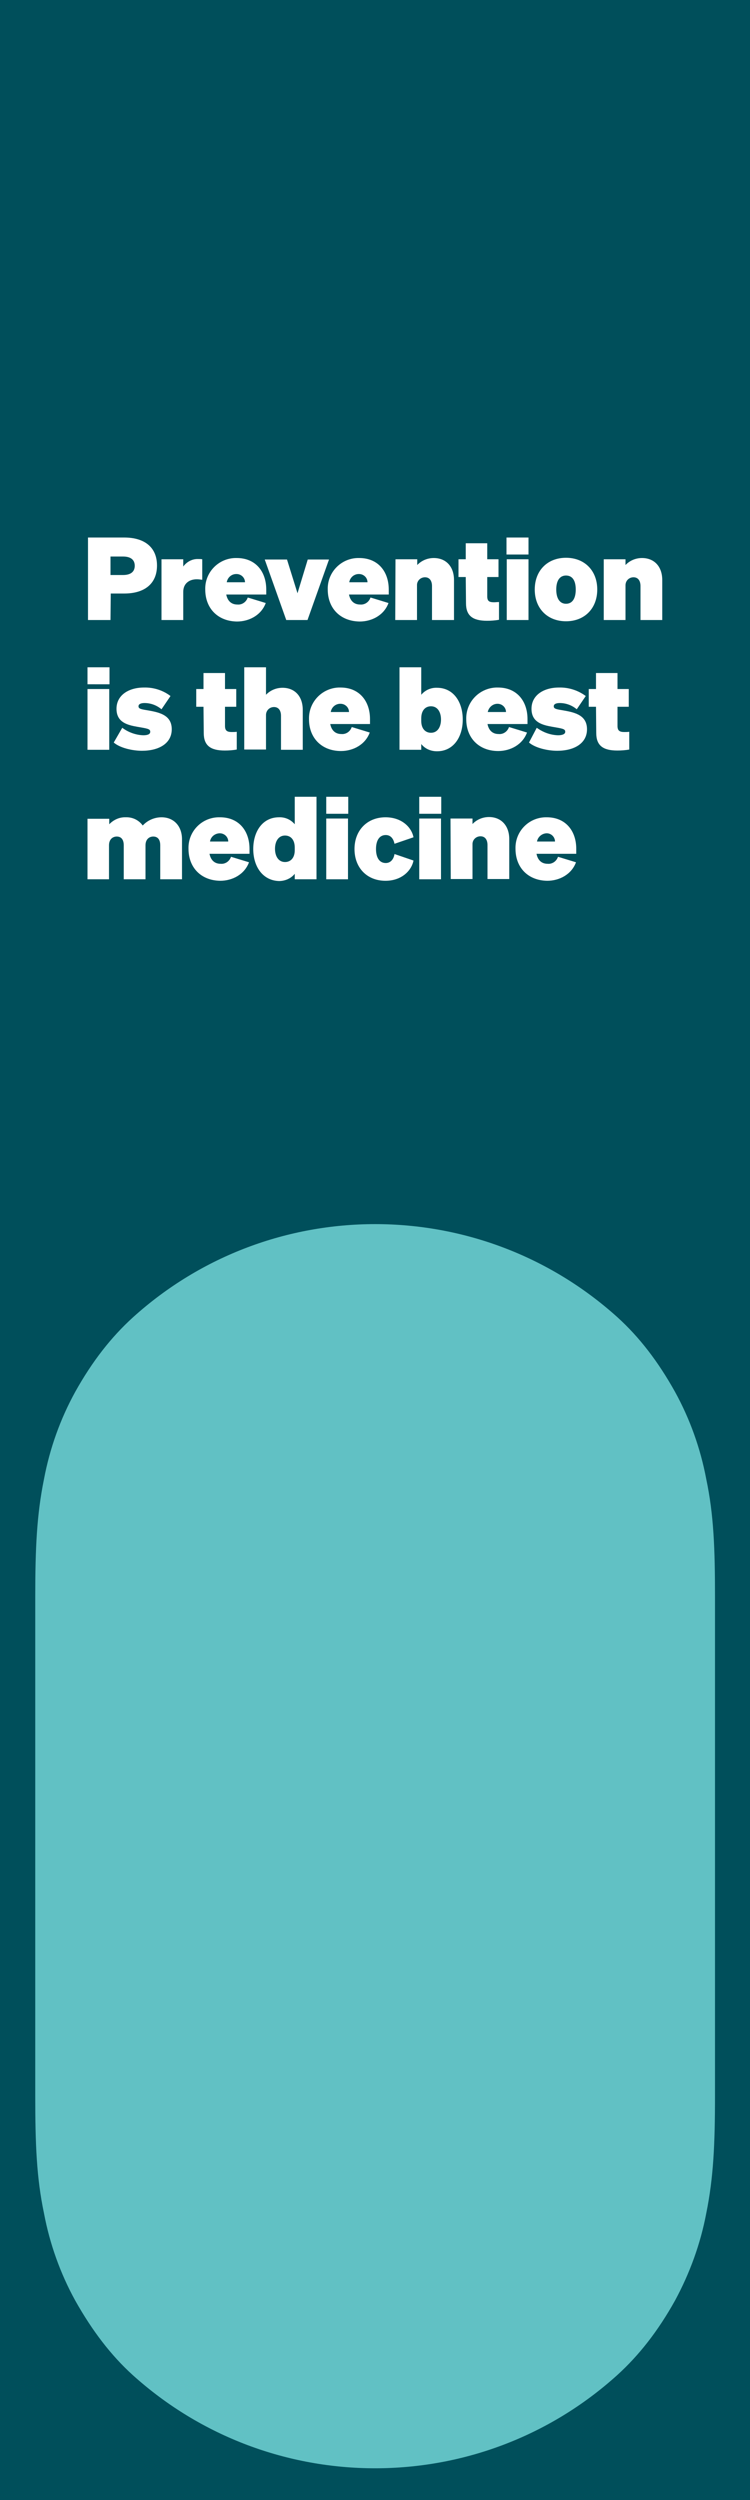 <?xml version="1.0" encoding="utf-8"?>
<!-- Generator: Adobe Illustrator 25.3.1, SVG Export Plug-In . SVG Version: 6.00 Build 0)  -->
<svg version="1.1" id="Layer_1" xmlns="http://www.w3.org/2000/svg" xmlns:xlink="http://www.w3.org/1999/xlink" x="0px" y="0px"
	 viewBox="0 0 300 1000" style="enable-background:new 0 0 300 1000;" xml:space="preserve">
<style type="text/css">
	.st0{fill:#004F5B;}
	.st1{fill:#61C1C4;}
	.st2{fill:#FFFFFF;}
</style>
<rect class="st0" width="300" height="1000"/>
<path class="st1" d="M286,838c0,19.7-0.6,33-3.5,47.3c-2.3,12.2-6.6,24-12.5,34.9c-6.8,12.2-14.4,21.9-23.1,29.8
	c-55,49.7-138.7,49.7-193.8,0c-8.7-7.9-16.2-17.7-23-29.8c-6-10.9-10.2-22.7-12.5-34.9c-3-14.3-3.5-27.7-3.5-47.3V638.9
	c0-19.7,0.6-33,3.5-47.3c2.3-12.2,6.5-24,12.5-34.9c6.8-12.2,14.4-21.9,23.1-29.8c55-49.7,138.7-49.7,193.8,0
	c8.7,7.9,16.2,17.6,23,29.8c6,10.9,10.2,22.7,12.5,34.9c3,14.3,3.5,27.7,3.5,47.3L286,838z"/>
<path class="st2" d="M44.2,248h-9v-33h14.5c8.1,0,13.1,3.9,13.1,11.2s-5,11.2-13.1,11.2h-5.4L44.2,248z M49.2,230
	c3.2,0,4.7-1.4,4.7-3.7s-1.5-3.7-4.7-3.7h-5v7.4H49.2z"/>
<path class="st2" d="M80.9,231.9c-0.7-0.1-1.5-0.2-2.2-0.2c-3,0-5.4,1.7-5.4,5V248h-8.7v-24.3h8.7v2.9c1.4-1.9,3.6-3.1,6-3
	c0.5,0,1.1,0,1.6,0.1L80.9,231.9z"/>
<path class="st2" d="M82.1,235.8c-0.2-6.8,5.2-12.4,11.9-12.6c0.2,0,0.4,0,0.7,0c7.6,0,11.8,5.5,11.8,12.6v2H90.5
	c0.5,2.6,2.1,4,4.4,4c1.9,0.2,3.6-1,4.2-2.8l7.2,2.2c-1.8,4.9-6.7,7.4-11.5,7.4C87.1,248.5,82.1,243.3,82.1,235.8z M90.7,232.9H98
	c0-1.8-1.5-3.3-3.4-3.3c0,0,0,0,0,0h-0.1C92.6,229.6,91,231,90.7,232.9z"/>
<path class="st2" d="M114.5,248l-8.6-24.2h8.9l4.2,13.5l4.1-13.5h8.5l-8.6,24.2H114.5z"/>
<path class="st2" d="M131.1,235.8c-0.2-6.8,5.2-12.4,11.9-12.6c0.2,0,0.4,0,0.7,0c7.6,0,11.8,5.5,11.8,12.6v2h-15.9
	c0.5,2.6,2.1,4,4.4,4c1.9,0.2,3.6-1,4.2-2.8l7.2,2.2c-1.8,4.9-6.7,7.4-11.5,7.4C136.1,248.5,131.1,243.3,131.1,235.8z M139.7,232.9
	h7.3c0-1.8-1.5-3.3-3.4-3.3h-0.1C141.6,229.6,140,231,139.7,232.9z"/>
<path class="st2" d="M158.2,223.7h8.7v2.3c1.7-1.8,4.1-2.8,6.6-2.8c4.9,0,8.1,3.4,8.1,8.8v16h-8.8v-13.6c0-2-0.9-3.5-2.8-3.5
	c-1.8,0-3.2,1.4-3.2,3.1c0,0,0,0,0,0c0,0.1,0,0.3,0,0.4V248h-8.7L158.2,223.7z"/>
<path class="st2" d="M186.3,230.8h-2.9v-7.1h2.9v-6.4h8.6v6.4h4.5v7.1h-4.5v7.8c0,1.9,0.9,2.3,2.7,2.3c0.7,0,1.3-0.1,2-0.1v7.1
	c-1.6,0.3-3.2,0.4-4.8,0.4c-5.7,0-8.4-2-8.4-7L186.3,230.8z"/>
<path class="st2" d="M202.6,215h8.8v6.8h-8.8L202.6,215z M211.4,248h-8.7v-24.3h8.7V248z"/>
<path class="st2" d="M226.4,248.5c-7.4,0-12.5-5.1-12.5-12.7s5.1-12.7,12.5-12.7s12.5,5.1,12.5,12.7S233.8,248.5,226.4,248.5z
	 M226.4,241.5c2.4,0,3.9-1.9,3.9-5.7s-1.5-5.6-3.9-5.6s-3.9,1.9-3.9,5.6S224,241.5,226.4,241.5L226.4,241.5z"/>
<path class="st2" d="M241.5,223.7h8.7v2.3c1.7-1.8,4.1-2.8,6.6-2.8c4.9,0,8.1,3.4,8.1,8.8v16h-8.7v-13.6c0-2-0.9-3.5-2.8-3.5
	c-1.8,0-3.2,1.4-3.2,3.2c0,0.1,0,0.2,0,0.4V248h-8.7L241.5,223.7z"/>
<path class="st2" d="M35,266.9h8.8v6.8H35V266.9z M43.7,299.9H35v-24.3h8.7V299.9z"/>
<path class="st2" d="M48.9,291.1c2.4,1.8,5.4,2.9,8.4,3c1.7,0,2.8-0.4,2.8-1.4c0-1.2-1.2-1.3-5.2-2s-8.3-1.8-8.3-7.2s4.8-8.5,11-8.5
	c3.8-0.1,7.6,1.1,10.6,3.4l-3.6,5.3c-1.9-1.6-4.3-2.5-6.8-2.5c-1.4,0-2.4,0.4-2.4,1.3c0,1.1,1.2,1.2,4.1,1.7c4.6,0.8,9.2,2,9.2,7.5
	c0,5.7-5.2,8.6-11.9,8.6c-4,0-8.9-1.2-11.3-3.3L48.9,291.1z"/>
<path class="st2" d="M81.4,282.7h-2.9v-7.1h2.9v-6.4H90v6.4h4.5v7.1H90v7.7c0,1.9,0.9,2.4,2.7,2.4c0.7,0,1.3,0,2-0.1v7.1
	c-1.6,0.3-3.2,0.4-4.8,0.4c-5.7,0-8.4-2-8.4-7L81.4,282.7z"/>
<path class="st2" d="M97.7,266.9h8.7v11c1.7-1.8,4.1-2.8,6.6-2.8c4.9,0,8.1,3.4,8.1,8.8v16h-8.7v-13.6c0-2-0.9-3.5-2.8-3.5
	c-1.8,0-3.2,1.4-3.2,3.2c0,0.1,0,0.2,0,0.3v13.5h-8.7V266.9z"/>
<path class="st2" d="M123.6,287.7c-0.2-6.8,5.1-12.4,11.8-12.7c0,0,0,0,0.1,0c0.2,0,0.4,0,0.7,0c7.6,0,11.8,5.5,11.8,12.6v2h-15.9
	c0.5,2.6,2.1,4,4.4,4c1.9,0.2,3.6-1,4.2-2.8l7.2,2.2c-1.8,4.9-6.7,7.4-11.5,7.4C128.7,300.4,123.6,295.2,123.6,287.7z M132.3,284.8
	h7.3c0-1.8-1.5-3.3-3.4-3.3h-0.1C134.2,281.5,132.6,282.9,132.3,284.8z"/>
<path class="st2" d="M168.5,297.6v2.3h-8.7v-33h8.7v11c1.6-1.9,3.9-2.9,6.3-2.8c6.6,0,10.3,5.7,10.3,12.7s-3.7,12.7-10.3,12.7
	C172.3,300.5,170,299.5,168.5,297.6z M168.5,288.4c0,3,1.6,4.7,3.9,4.7c2.6,0,4-2.3,4-5.3s-1.4-5.3-4-5.3c-2.3,0-3.9,1.7-3.9,4.8
	V288.4z"/>
<path class="st2" d="M186.5,287.7c-0.2-6.8,5.1-12.4,11.9-12.7c0,0,0,0,0.1,0c0.2,0,0.4,0,0.7,0c7.6,0,11.8,5.5,11.8,12.6v2H195
	c0.5,2.6,2.1,4,4.4,4c1.9,0.2,3.6-1,4.2-2.8l7.2,2.2c-1.8,4.9-6.7,7.4-11.5,7.4C191.6,300.4,186.5,295.2,186.5,287.7z M195.1,284.8
	h7.3c0-1.8-1.5-3.3-3.4-3.3H199C197.1,281.5,195.5,282.9,195.1,284.8z"/>
<path class="st2" d="M214.7,291.1c2.5,1.8,5.4,2.9,8.5,3c1.6,0,2.9-0.4,2.9-1.4c0-1.2-1.2-1.3-5.2-2s-8.3-1.8-8.3-7.2
	s4.8-8.5,11-8.5c3.8-0.1,7.6,1.1,10.7,3.4l-3.6,5.3c-1.9-1.6-4.3-2.5-6.8-2.5c-1.4,0-2.4,0.4-2.4,1.3c0,1.1,1.2,1.2,4.1,1.7
	c4.6,0.8,9.2,2,9.2,7.5c0,5.7-5.2,8.6-11.9,8.6c-4,0-8.9-1.2-11.3-3.3L214.7,291.1z"/>
<path class="st2" d="M238.4,282.7h-2.9v-7.1h2.9v-6.4h8.6v6.4h4.5v7.1H247v7.7c0,1.9,0.9,2.4,2.7,2.4c0.7,0,1.3,0,2-0.1v7.1
	c-1.6,0.3-3.2,0.4-4.8,0.4c-5.7,0-8.4-2-8.4-7L238.4,282.7z"/>
<path class="st2" d="M43.7,351.7H35v-24.2h8.7v2.2c1.7-1.8,4.1-2.9,6.6-2.8c2.7-0.1,5.2,1.1,6.8,3.3c1.9-2.1,4.7-3.3,7.5-3.3
	c4.9,0,8.2,3.5,8.2,8.8v16h-8.7v-13.6c0-2-0.8-3.5-2.8-3.5c-1.6,0-3.1,1.1-3.1,3.5v13.6h-8.7v-13.6c0-2-0.8-3.5-2.8-3.5
	c-1.6,0-3.1,1.1-3.1,3.5V351.7z"/>
<path class="st2" d="M75.4,339.5c-0.2-6.8,5.1-12.4,11.9-12.6c0,0,0,0,0,0H88c7.6,0,11.8,5.5,11.8,12.6v2h-16c0.5,2.6,2.1,4,4.4,4
	c1.9,0.2,3.6-1,4.2-2.8l7.2,2.2c-1.8,4.9-6.7,7.4-11.5,7.4C80.4,352.2,75.4,347,75.4,339.5z M84,336.6h7.3c0-1.8-1.5-3.3-3.4-3.3
	c0,0,0,0,0,0h-0.1C85.9,333.4,84.3,334.7,84,336.6z"/>
<path class="st2" d="M101.3,339.6c0-7,3.7-12.7,10.3-12.7c2.4-0.1,4.7,0.9,6.3,2.8v-11h8.7v33h-8.7v-2.2c-1.5,1.9-3.9,2.9-6.3,2.9
	C105,352.2,101.3,346.5,101.3,339.6z M114,334.2c-2.6,0-4,2.3-4,5.3s1.4,5.3,4,5.3c2.3,0,3.9-1.7,3.9-4.7V339
	C117.9,335.9,116.3,334.2,114,334.2L114,334.2z"/>
<path class="st2" d="M130.5,318.7h8.8v6.8h-8.8V318.7z M139.2,351.7h-8.7v-24.3h8.7V351.7z"/>
<path class="st2" d="M154.3,345.2c2,0,3.2-1.6,3.5-3.6l7.6,2.6c-0.8,4.1-4.8,8.1-11.2,8.1c-7.4,0-12.4-5.2-12.4-12.7
	s5.1-12.7,12.4-12.7c6.4,0,10.4,3.9,11.2,8l-7.6,2.6c-0.4-2-1.5-3.5-3.5-3.5c-2.5,0-3.9,2.1-3.9,5.6S151.8,345.2,154.3,345.2z"/>
<path class="st2" d="M167.7,318.7h8.8v6.8h-8.8V318.7z M176.4,351.7h-8.7v-24.3h8.7V351.7z"/>
<path class="st2" d="M180.2,327.4h8.8v2.2c1.7-1.8,4.1-2.8,6.6-2.8c4.9,0,8.1,3.5,8.1,8.8v16H195v-13.6c0-2-0.9-3.5-2.8-3.5
	c-1.8,0-3.2,1.4-3.2,3.1c0,0,0,0,0,0c0,0.1,0,0.3,0,0.4v13.6h-8.7L180.2,327.4z"/>
<path class="st2" d="M206.2,339.5c-0.2-6.8,5.1-12.4,11.9-12.6c0,0,0,0,0,0h0.6c7.6,0,11.8,5.5,11.8,12.6v2h-15.9
	c0.5,2.6,2.1,4,4.4,4c1.9,0.2,3.6-1,4.2-2.8l7.2,2.2c-1.8,4.9-6.7,7.4-11.5,7.4C211.2,352.2,206.2,347,206.2,339.5z M214.8,336.6
	h7.2c0-1.8-1.5-3.3-3.3-3.3c0,0,0,0,0,0h-0.1C216.7,333.4,215.1,334.8,214.8,336.6L214.8,336.6z"/>
</svg>
